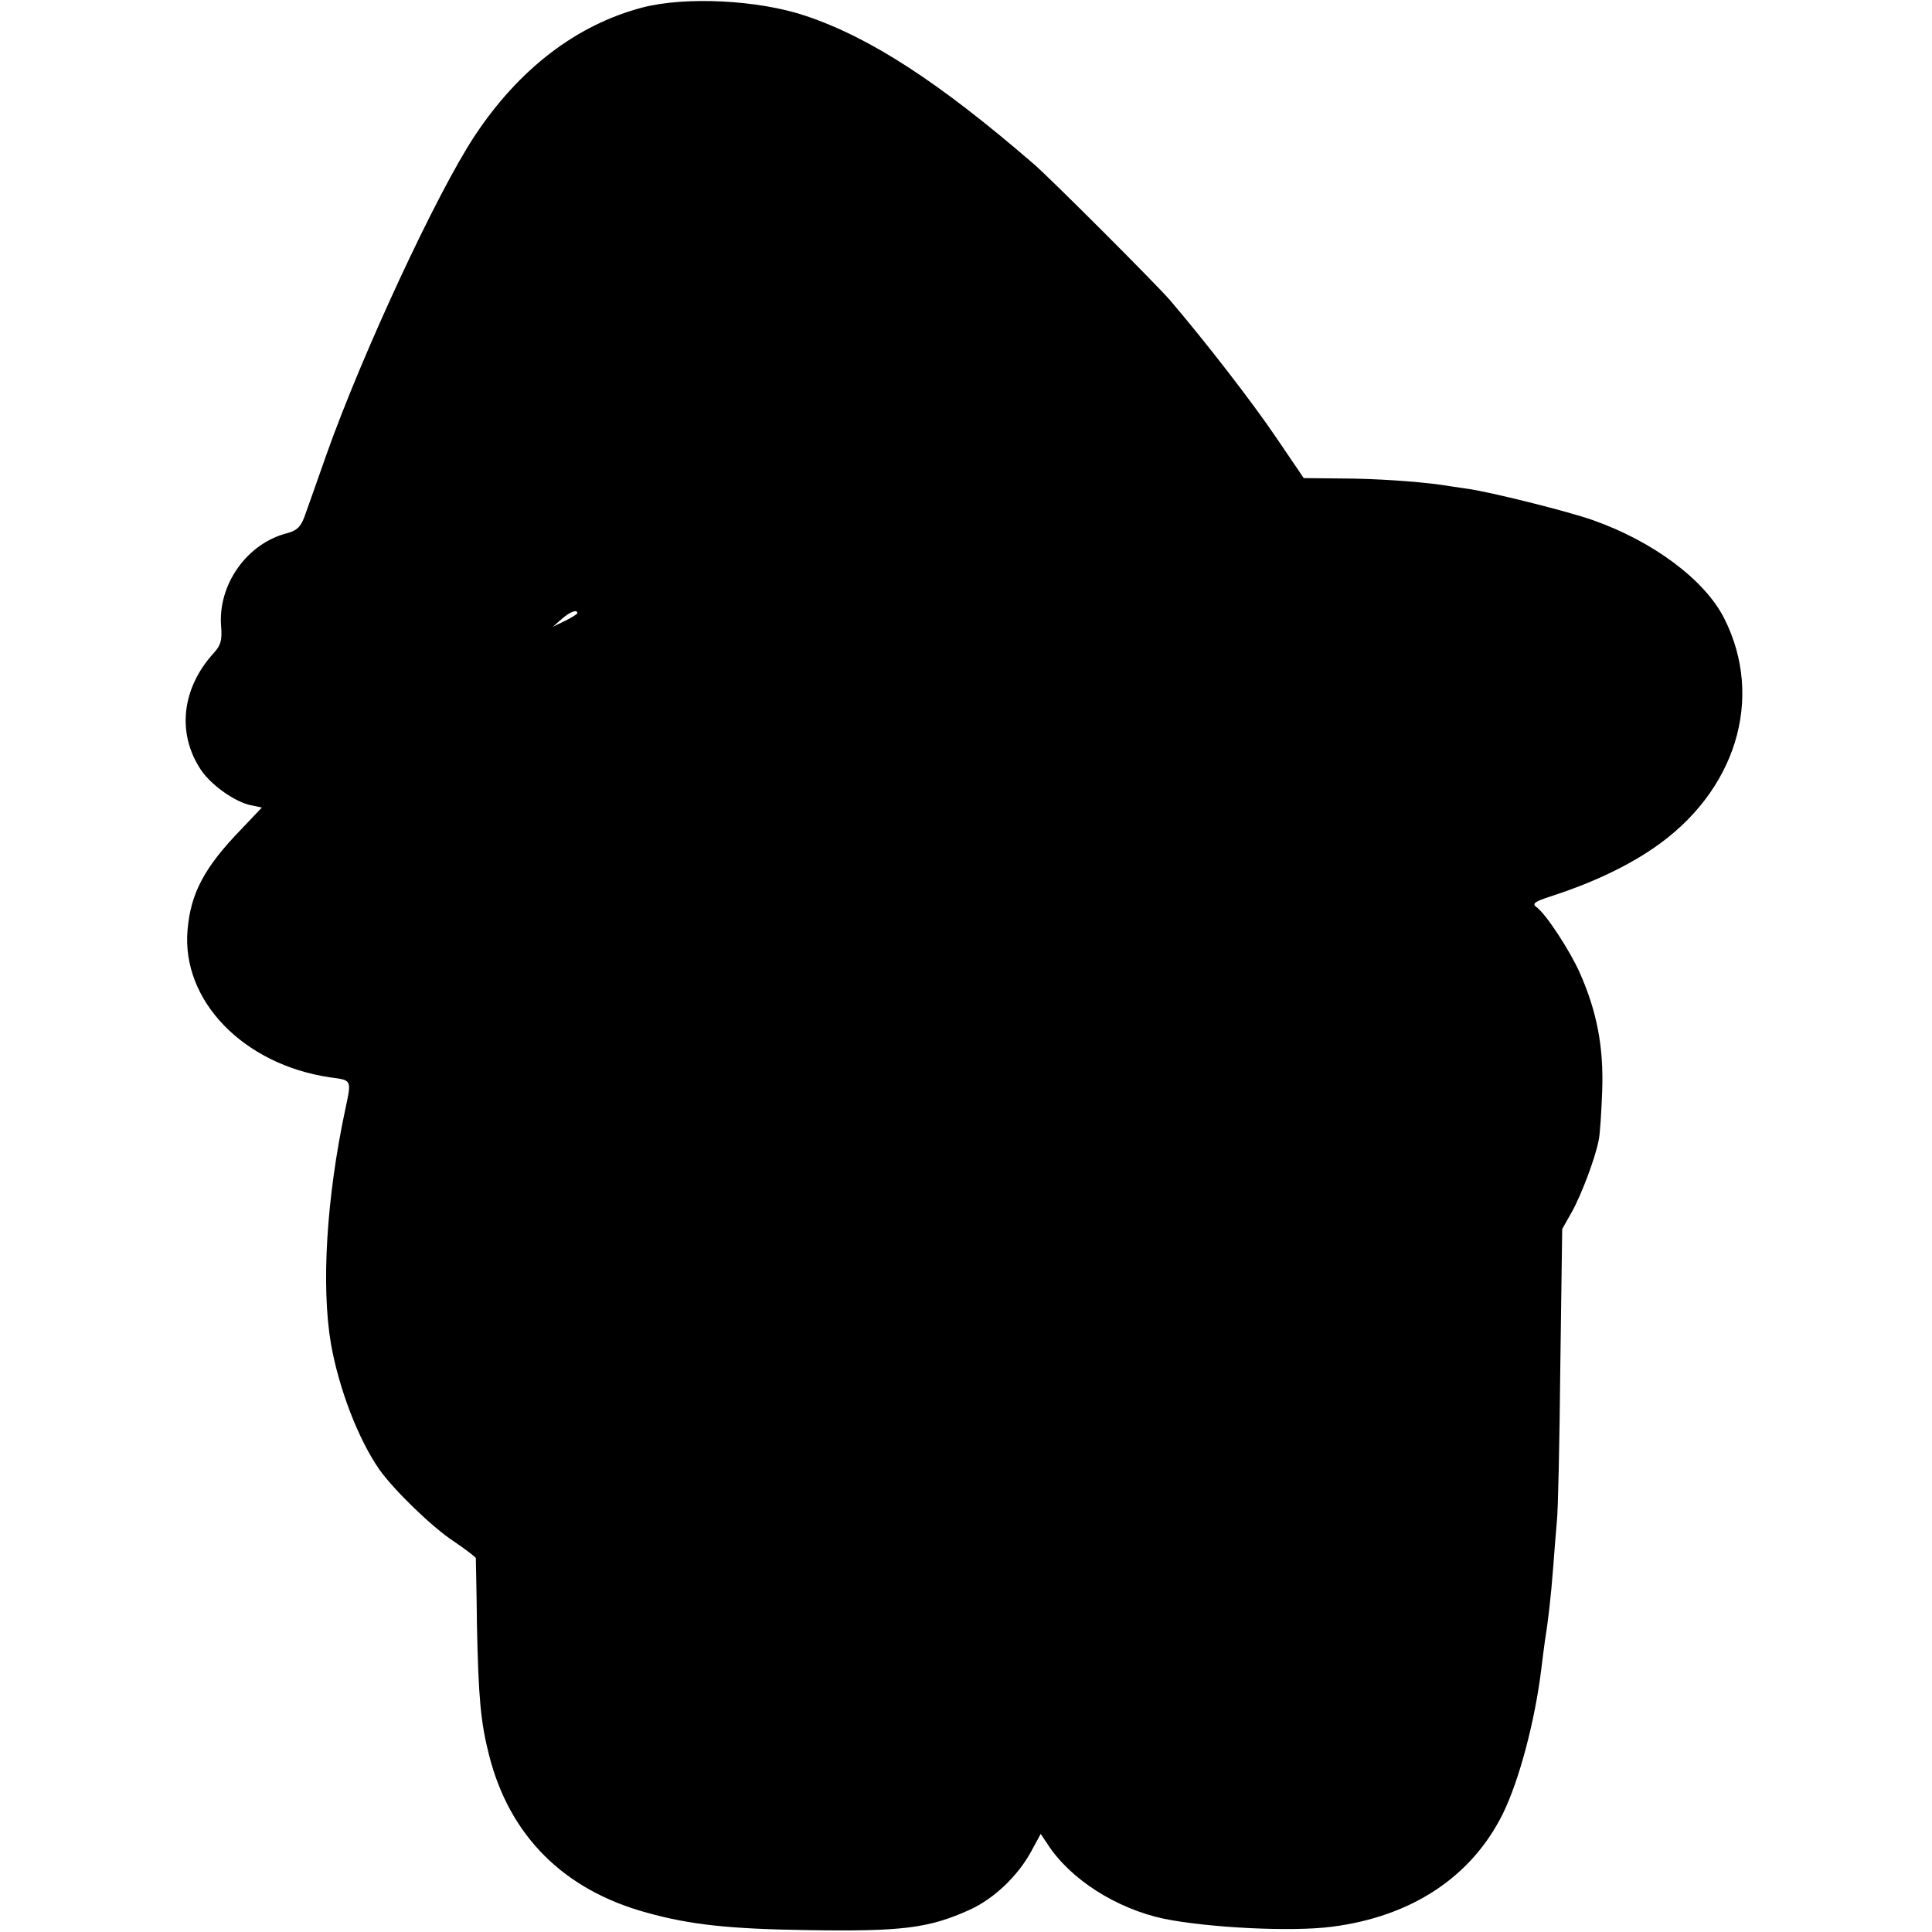 <?xml version="1.0" standalone="no"?>
<!DOCTYPE svg PUBLIC "-//W3C//DTD SVG 20010904//EN"
 "http://www.w3.org/TR/2001/REC-SVG-20010904/DTD/svg10.dtd">
<svg version="1.0" xmlns="http://www.w3.org/2000/svg"
 width="512pt" height="512pt" viewBox="0 0 512 512"
 preserveAspectRatio="xMidYMid meet">
<g transform="translate(0,512) scale(0.1,-0.1)"
fill="#000000" stroke="none">
<path d="M1702 5100 c-174 -46 -326 -162 -444 -340 -101 -153 -298 -577 -393
-845 -25 -71 -51 -145 -58 -164 -10 -27 -20 -37 -46 -44 -107 -27 -184 -137
-175 -247 3 -37 -1 -50 -19 -70 -86 -94 -99 -214 -34 -311 27 -40 91 -85 132
-93 l29 -6 -55 -58 c-98 -101 -134 -170 -142 -267 -16 -187 148 -356 377 -390
59 -8 58 -5 41 -85 -50 -235 -64 -468 -38 -621 21 -119 72 -252 128 -333 39
-55 141 -154 198 -191 31 -21 57 -41 58 -44 0 -3 2 -85 3 -181 4 -190 10 -255
32 -341 54 -214 198 -358 419 -418 115 -32 219 -43 425 -46 251 -4 322 5 430
54 64 29 128 90 163 155 l25 46 18 -27 c60 -93 182 -171 309 -198 119 -24 340
-35 445 -21 211 27 370 132 453 300 43 88 85 245 102 386 3 25 7 56 9 70 8 49
16 116 22 195 3 44 8 100 10 125 3 25 7 209 9 409 l5 364 26 46 c26 47 63 146
71 191 3 14 7 72 9 130 4 116 -14 209 -59 311 -26 59 -90 157 -115 175 -13 9
-5 15 39 29 105 34 197 77 269 126 220 149 297 398 189 611 -52 102 -189 204
-349 260 -65 23 -273 75 -333 83 -23 3 -53 8 -67 10 -63 9 -177 17 -267 17
l-98 1 -74 109 c-63 93 -186 252 -280 362 -35 41 -317 323 -361 361 -250 216
-432 335 -605 393 -124 42 -318 52 -433 22z m-172 -1605 c0 -2 -15 -12 -32
-20 l-33 -16 24 21 c22 19 41 26 41 15z"/>
</g>
</svg>
